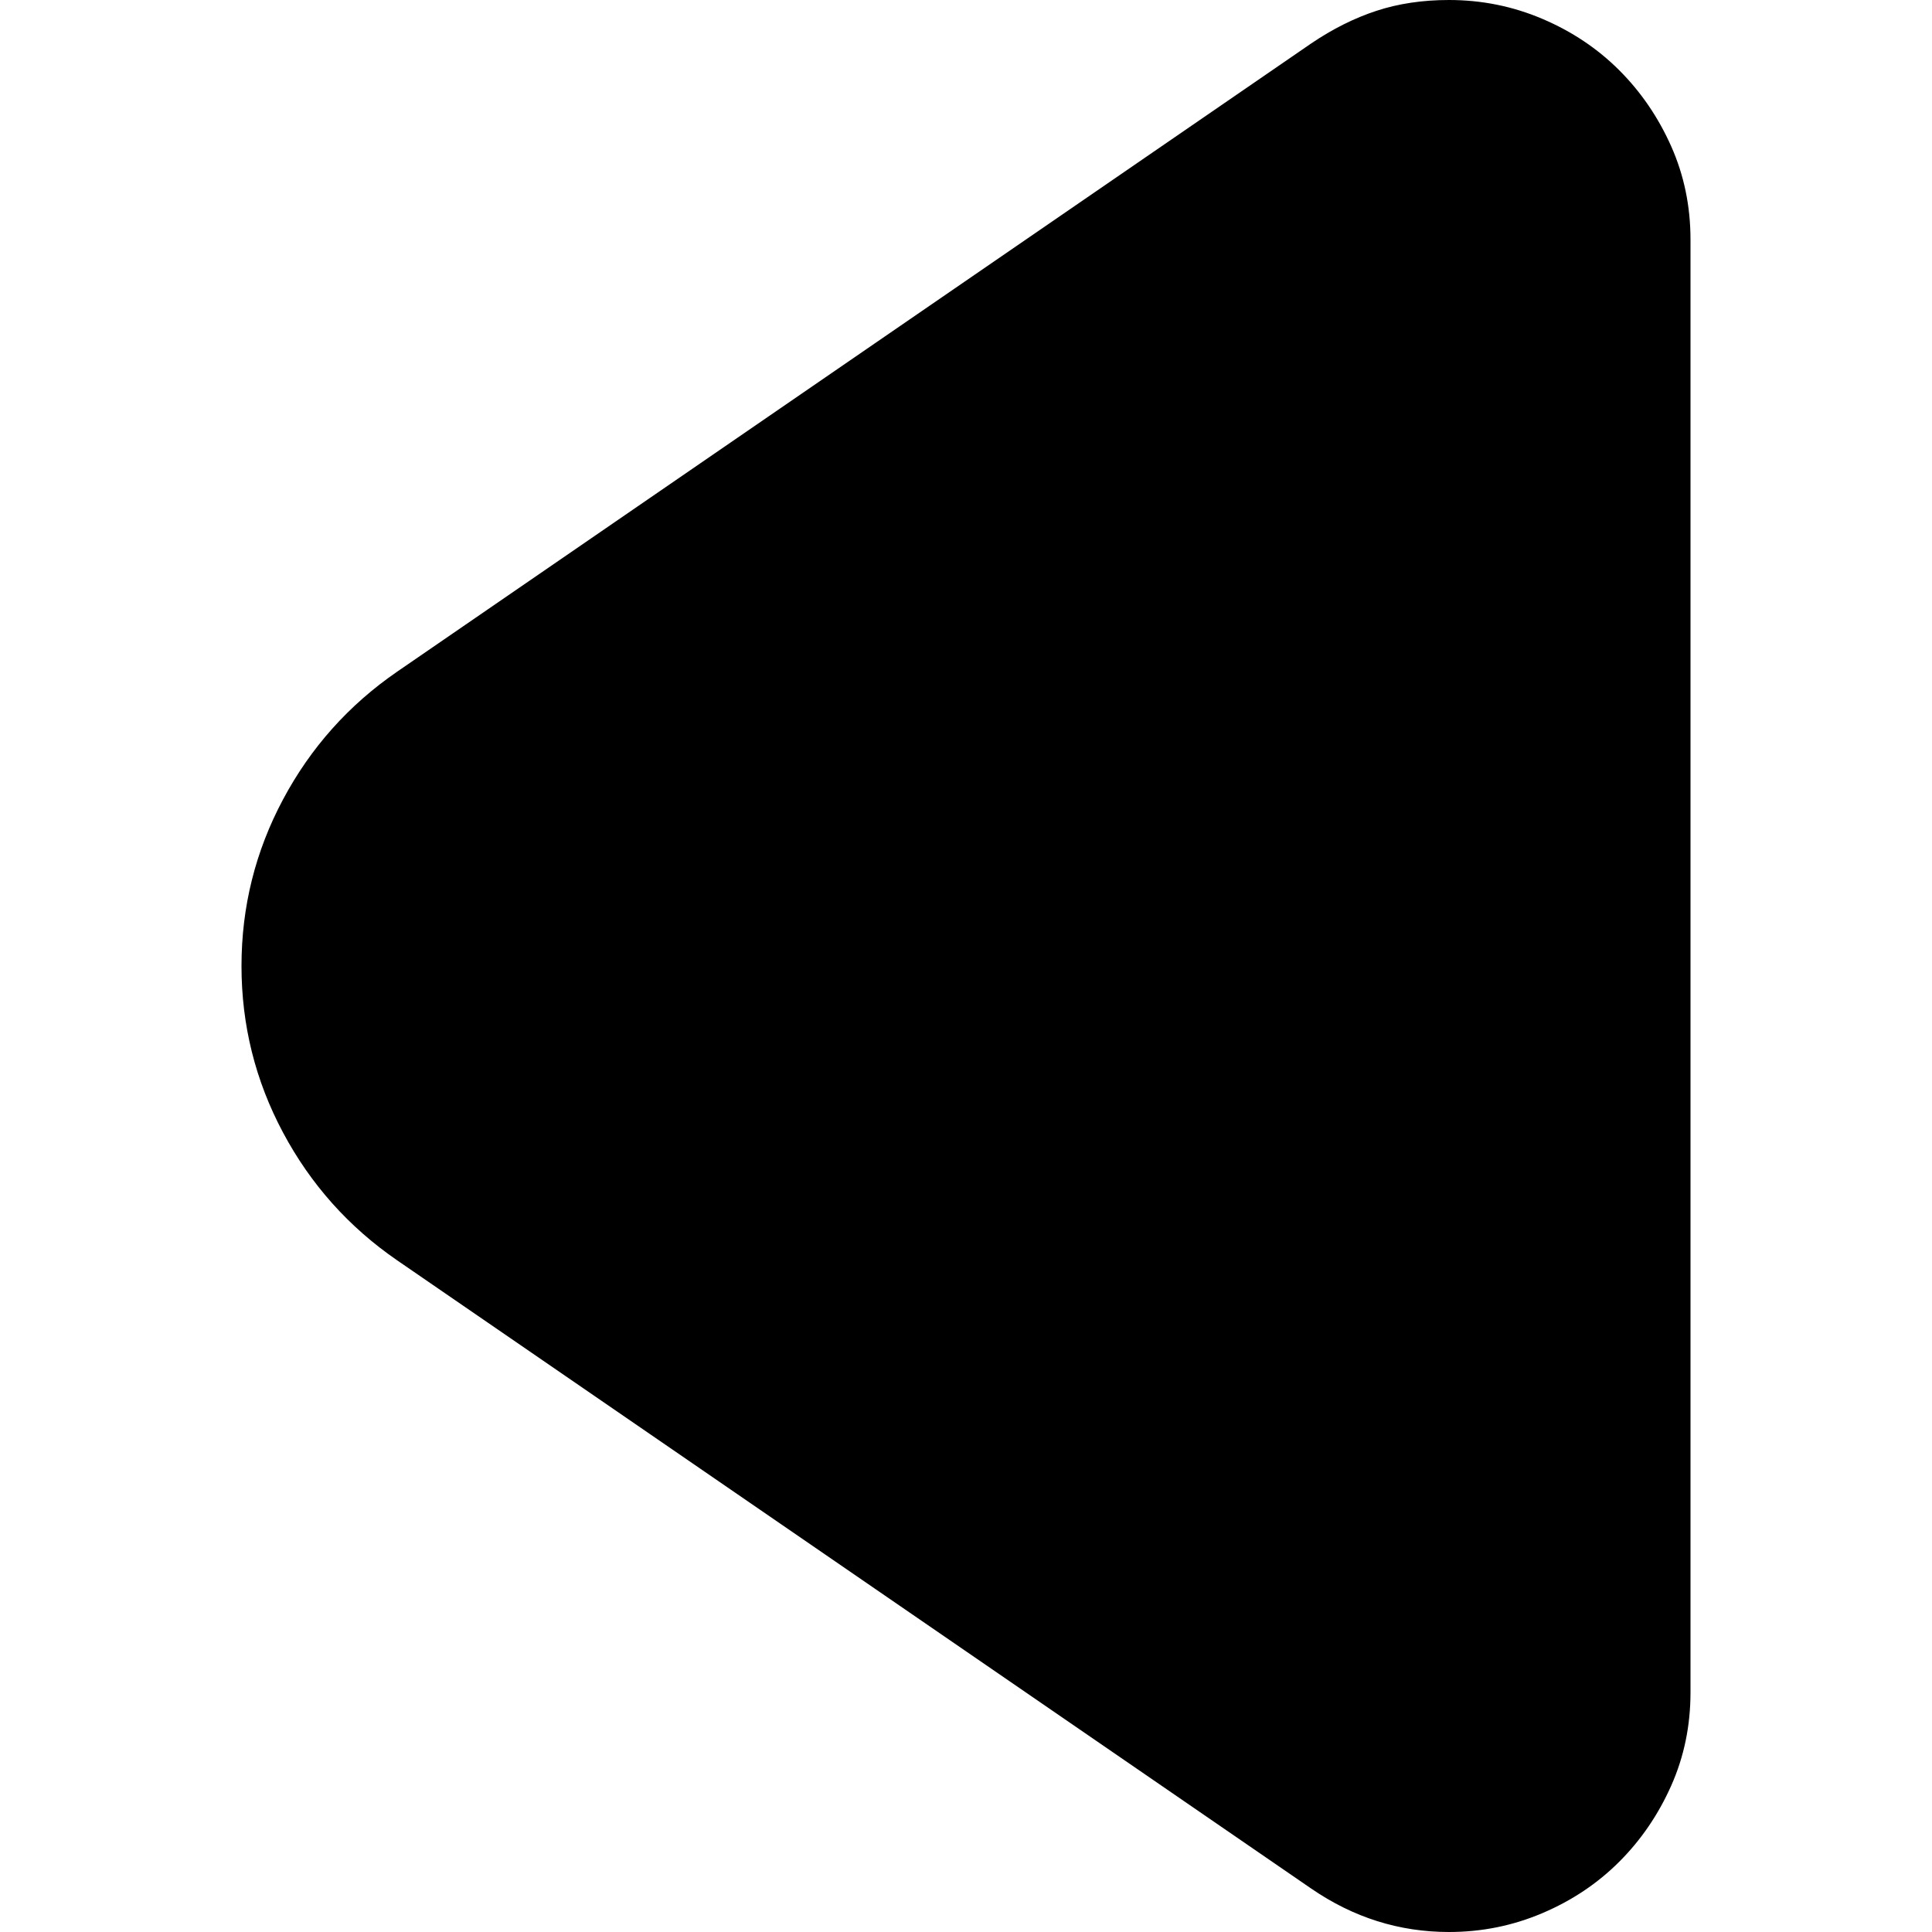 <?xml version="1.0" encoding="utf-8"?>
<svg id="" width="16" height="16" style="width:16px;height:16px;" version="1.1"
    xmlns="http://www.w3.org/2000/svg" viewBox="0 0 2048 2048" enable-background="new 0 0 2048 2048"
    xml:space="preserve"><path fill="#000000" d="M256 1024 q0 -94 44 -176.5 q44 -82.5 121 -135.5 l969 -666 q34 -23 69 -34.5 q35 -11.5 77 -11.5 q52 0 99 20 q47 20 81.5 54.5 q34.5 34.5 55 80.5 q20.5 46 20.5 99 l0 1540 q0 53 -20.5 99 q-20.5 46 -55 80.5 q-34.5 34.5 -81.5 54.5 q-47 20 -99 20 q-79 0 -146 -46 l-969 -666 q-77 -53 -121 -135.5 q-44 -82.5 -44 -176.5 Z"/></svg>